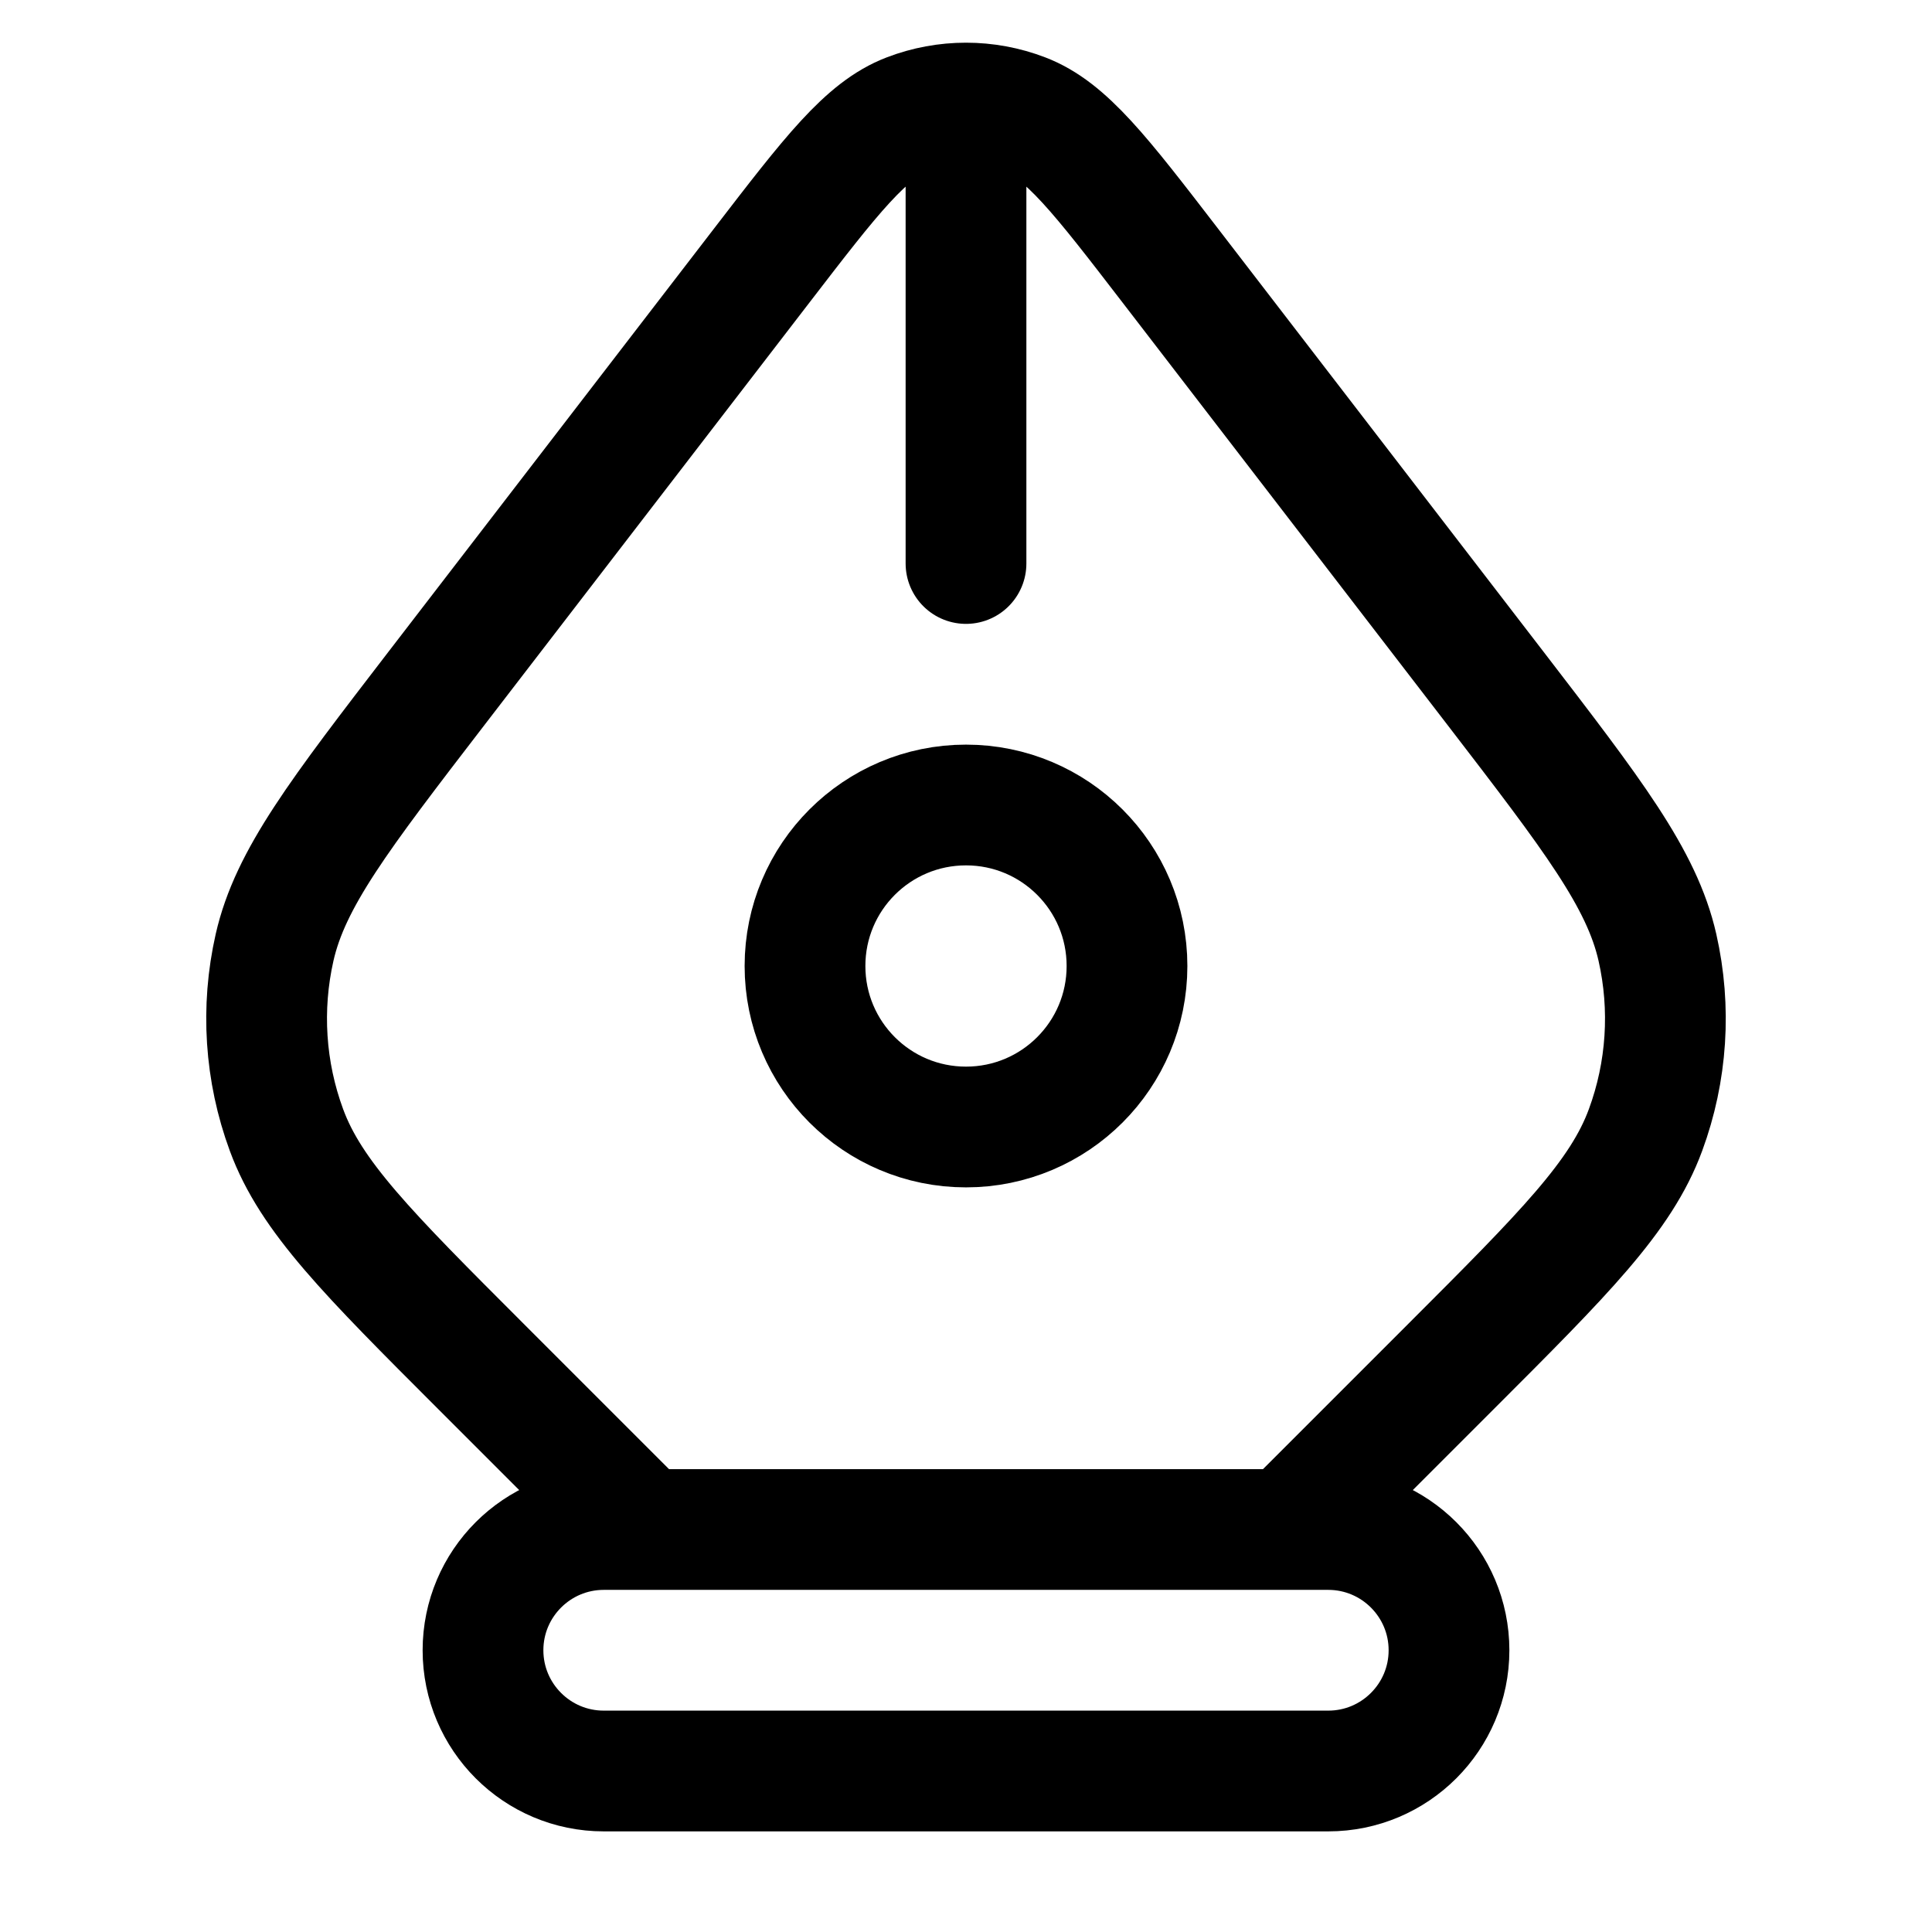 <svg width="24" height="24" viewBox="0 0 24 24" fill="none" xmlns="http://www.w3.org/2000/svg">
<path d="M8 19L5.974 16.974C4.566 15.566 3.862 14.862 3.559 14.038C3.291 13.312 3.24 12.524 3.411 11.769C3.606 10.912 4.213 10.124 5.426 8.546L9.464 3.297C10.327 2.175 10.758 1.614 11.284 1.413C11.745 1.236 12.255 1.236 12.716 1.413C13.242 1.614 13.673 2.175 14.536 3.297L18.574 8.546C19.787 10.124 20.394 10.912 20.589 11.769C20.76 12.524 20.709 13.312 20.441 14.038C20.138 14.862 19.434 15.566 18.026 16.974L16 19M12 2V7M14 12C14 13.105 13.105 14 12 14C10.895 14 10 13.105 10 12C10 10.895 10.895 10 12 10C13.105 10 14 10.895 14 12ZM7.5 22H16.5C17.328 22 18 21.328 18 20.5V20.5C18 19.672 17.328 19 16.5 19H7.5C6.672 19 6 19.672 6 20.5V20.5C6 21.328 6.672 22 7.5 22Z" stroke="currentColor" stroke-width="1.5" stroke-linecap="round" stroke-linejoin="round"/>
</svg>
